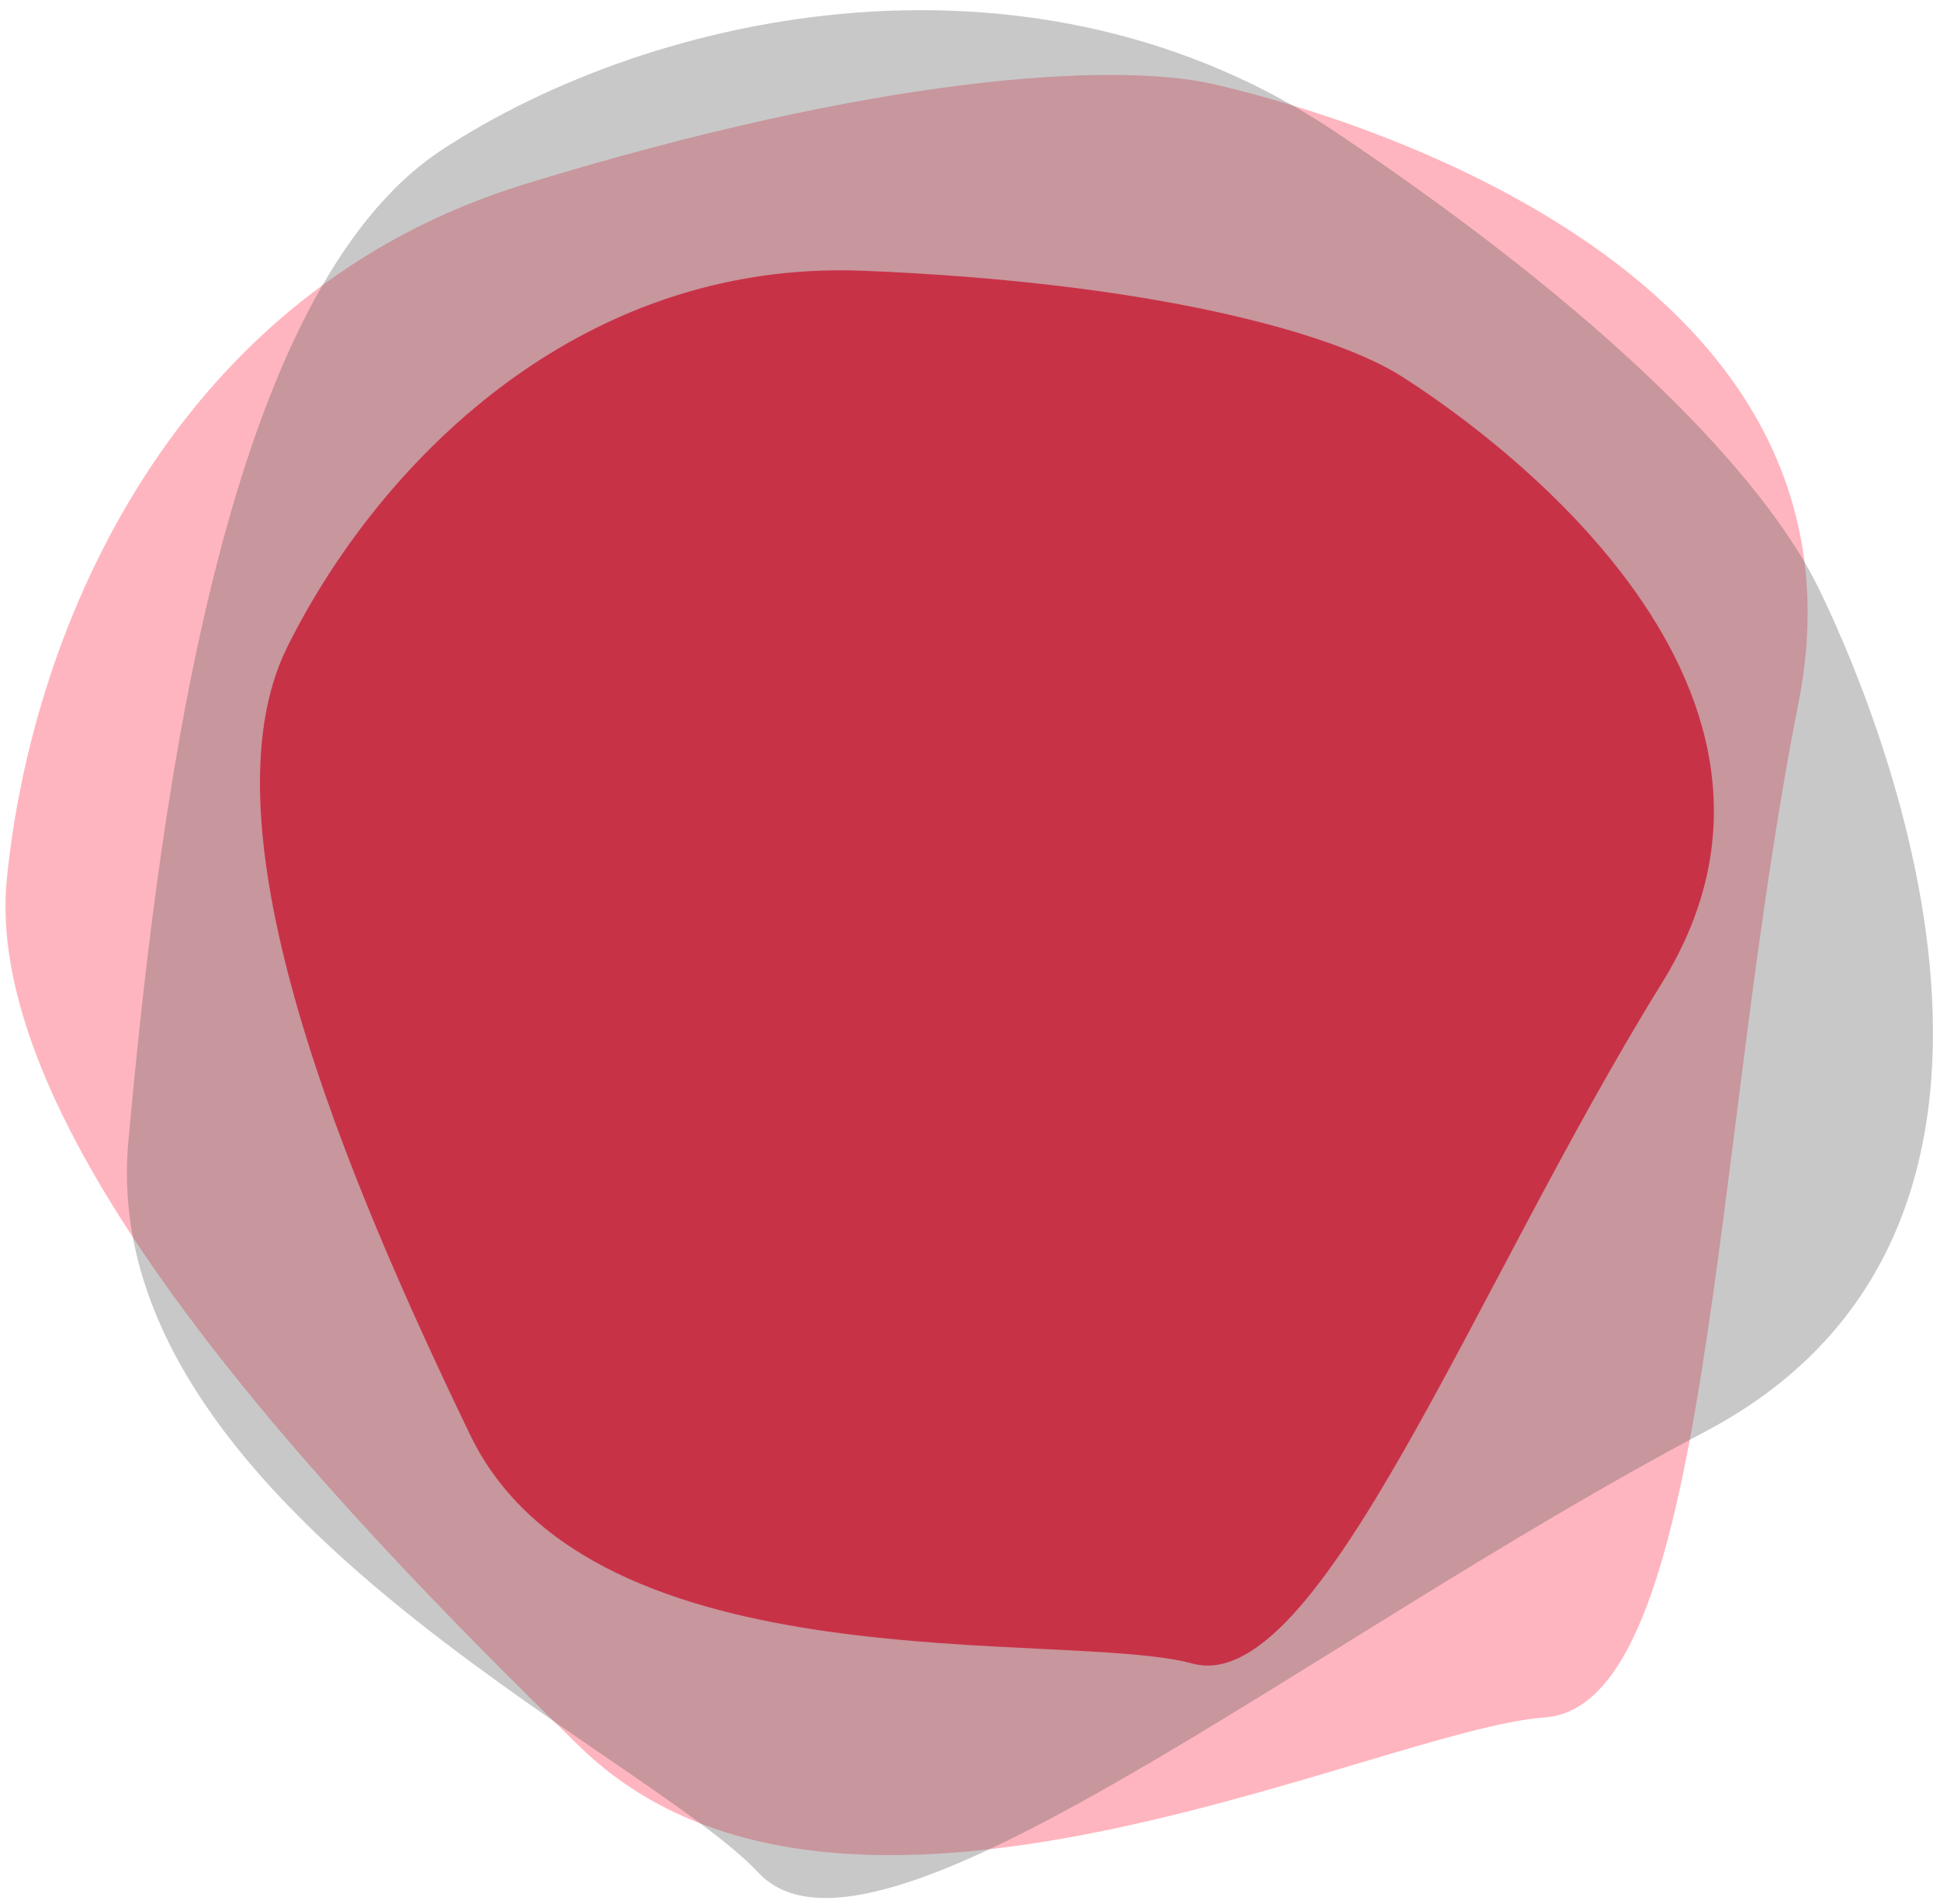 <svg xmlns="http://www.w3.org/2000/svg" xmlns:xlink="http://www.w3.org/1999/xlink" width="1063" height="1043" viewBox="0 0 1063 1043">
  <defs>
    <clipPath id="clip-bg-front">
      <rect width="1063" height="1043"/>
    </clipPath>
  </defs>
  <g id="bg-front" clip-path="url(#clip-bg-front)">
    <g id="Group_4000" data-name="Group 4000" transform="translate(-141 108)">
      <g id="Group_3991" data-name="Group 3991" transform="translate(0 48)">
        <g id="Group_3989" data-name="Group 3989" transform="translate(-780.656 -112.273)">
          <path id="Path_4424" data-name="Path 4424" d="M63.209,167.268C87.786,129.862,233.02-76.163,398.141,30.162s388.3,194.1,368.164,263.531,8.717,328.556-131.956,393.436-334.94,143.679-433.128,92.84S-8.517,618.141.515,460.8,38.628,204.675,63.209,167.268Z" transform="matrix(0.017, 1, -1, 0.017, 1855.604, 96.248)" fill="#ff213f"/>
          <path id="Path_4423" data-name="Path 4423" d="M84.905,214.579c31.976-47.616,220.75-310.005,431.184-177.66s495.551,240.491,468.87,328.545S992.1,780.831,810.905,864.674,379.63,1050.646,254.345,987.613-12.62,785.652.9,586.563,52.924,262.2,84.905,214.579Z" transform="matrix(0.358, 0.934, -0.934, 0.358, 1756.803, -153.699)" fill="#ff213f" opacity="0.33"/>
          <path id="Path_4425" data-name="Path 4425" d="M84.905,214.579c31.976-47.616,220.75-310.005,431.184-177.66s495.551,240.491,468.87,328.545S992.1,780.831,810.905,864.674,379.63,1050.646,254.345,987.613-12.4,766.465,1.122,567.376,52.924,262.2,84.905,214.579Z" transform="translate(2146.259 311.899) rotate(120)" fill="#585859" opacity="0.33"/>
        </g>
      </g>
      <path id="Path_4411" data-name="Path 4411" d="M0,0H1381.5V80.5H0Z" transform="translate(1374 78.5) rotate(180)" fill="none"/>
    </g>
  </g>
</svg>
